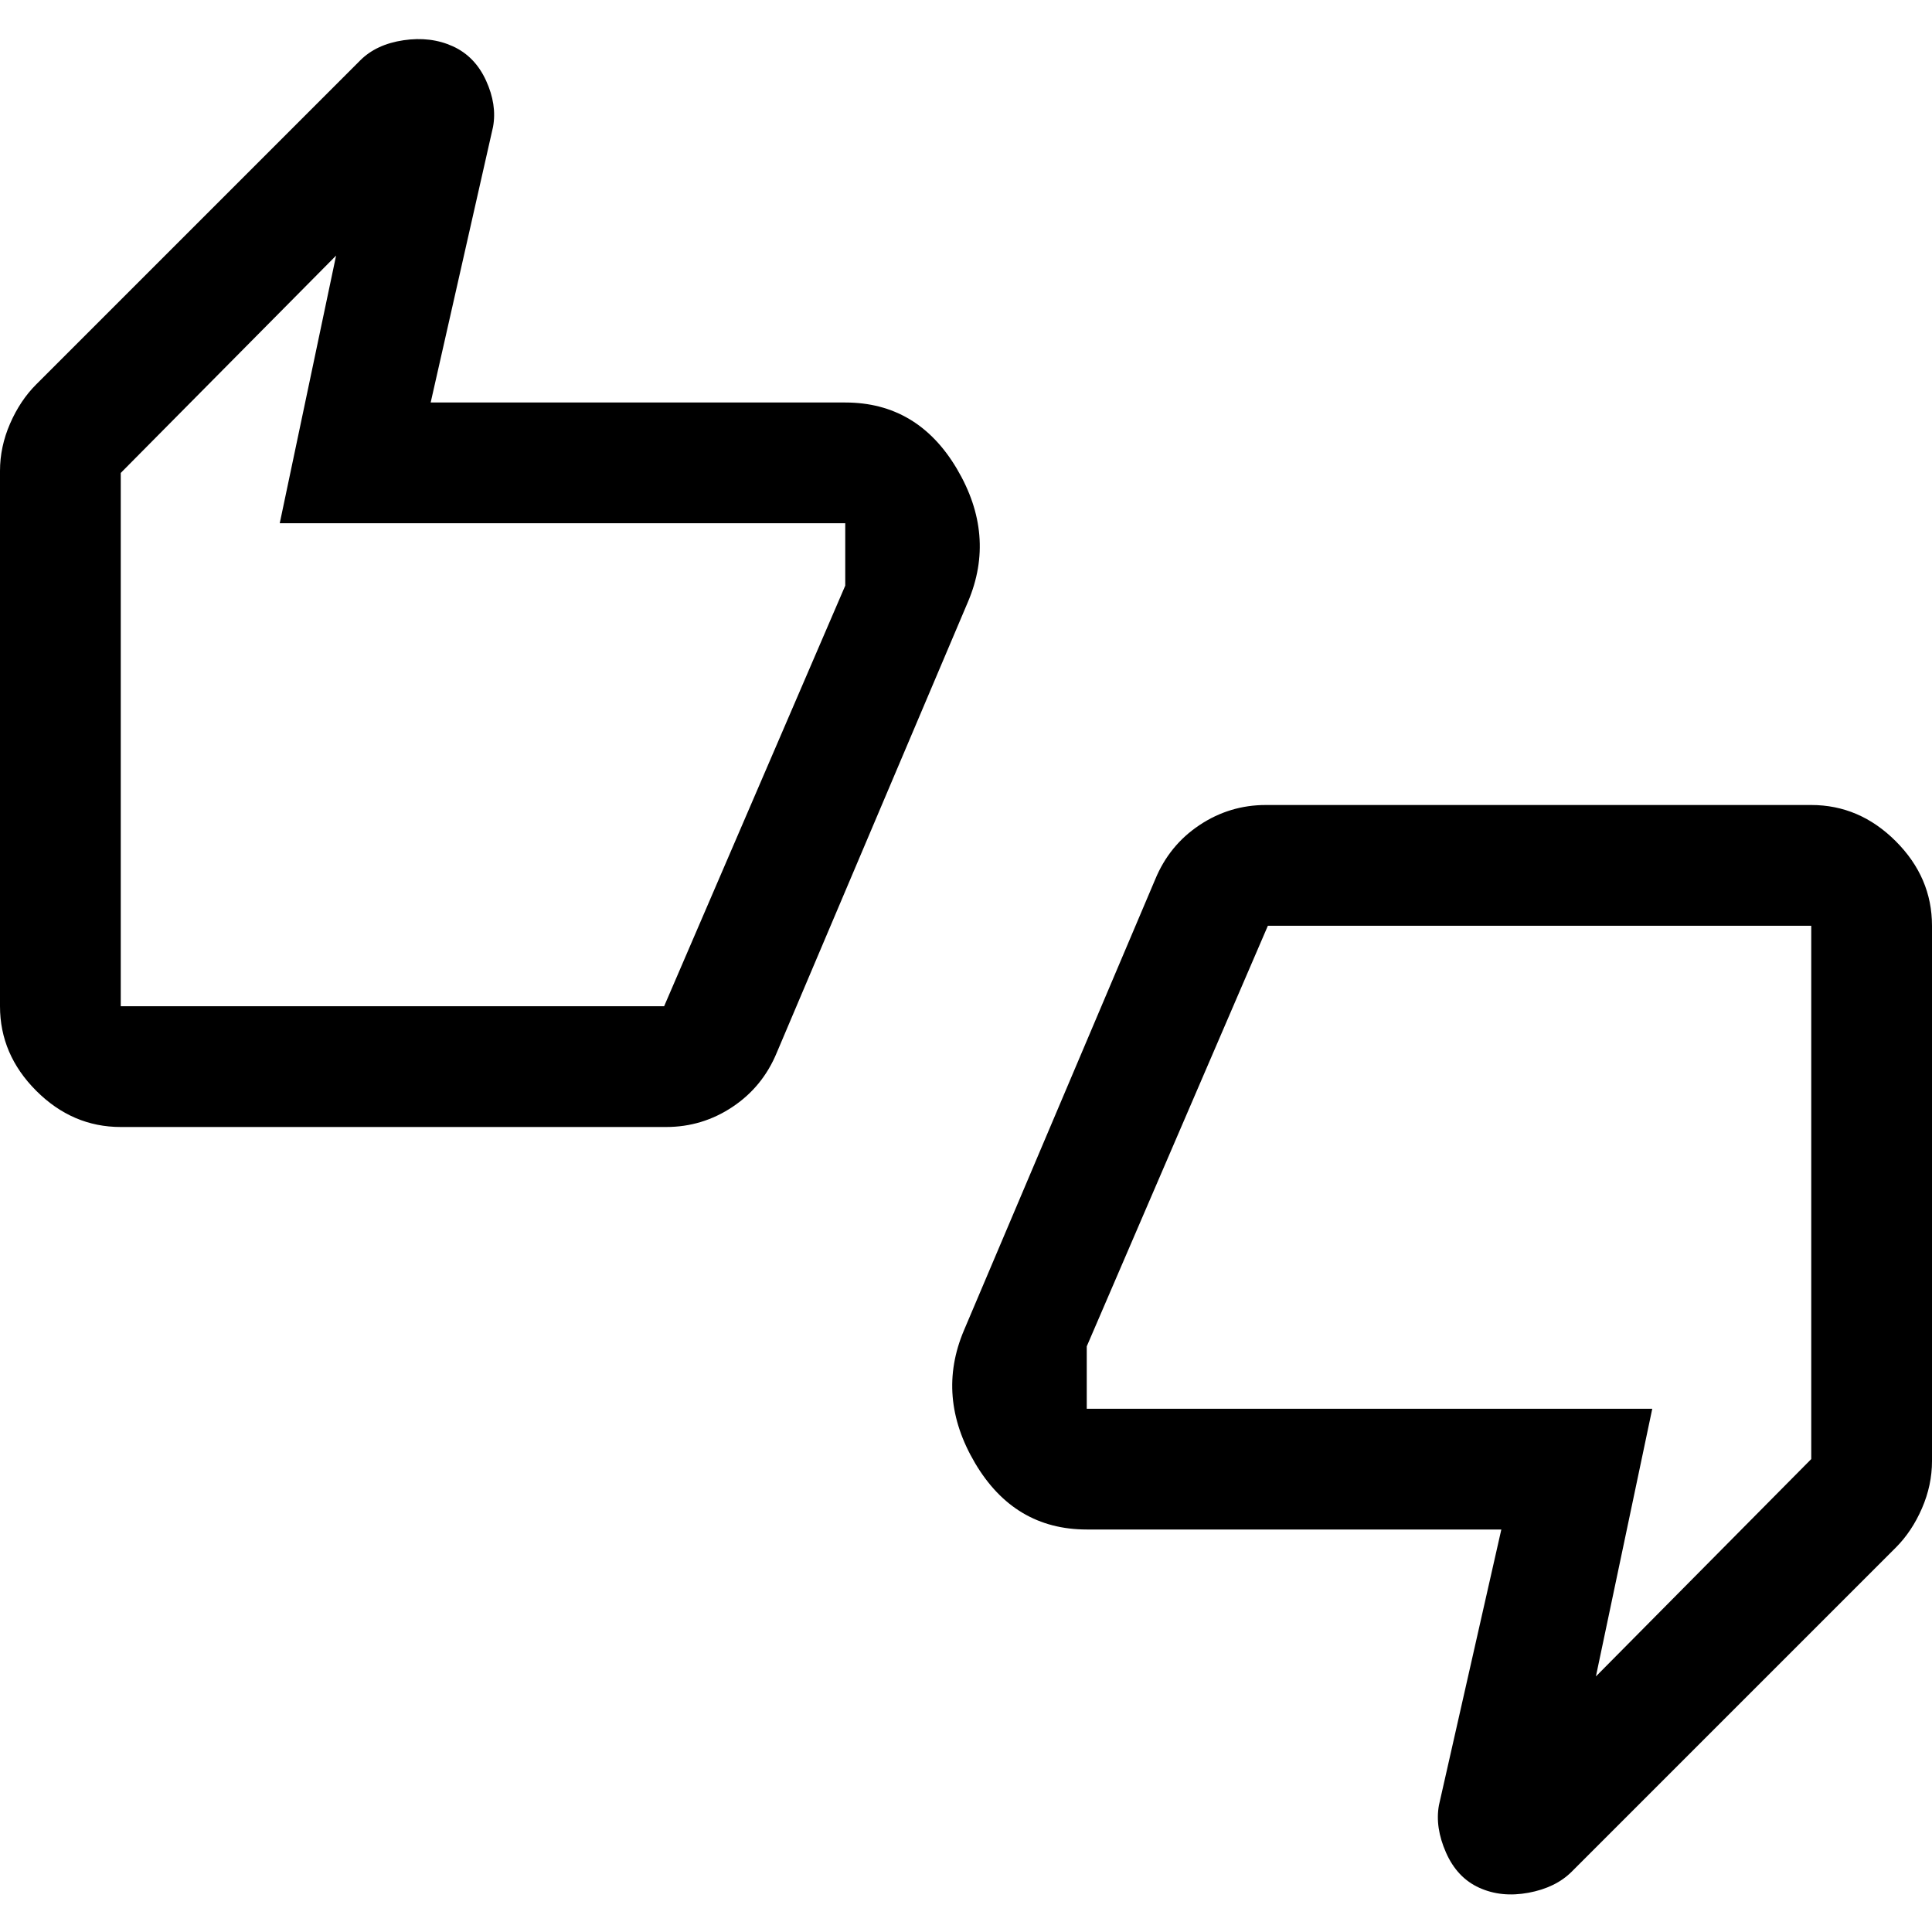 <svg xmlns="http://www.w3.org/2000/svg" width="48" height="48"><path d="M3 28q-1.2 0-2.1-.9Q0 26.2 0 25V11.7q0-.6.25-1.175Q.5 9.95.9 9.55L8.95 1.5q.4-.4 1.075-.5.675-.1 1.225.15t.825.85q.275.6.175 1.15L10.7 10H21q1.8 0 2.775 1.65.975 1.65.275 3.3l-4.75 11.2q-.35.85-1.1 1.35-.75.5-1.65.5zm13.5-3L21 14.55V13H6.95l1.4-6.65L3 11.75V25zm20.25 21.9q-.55-.25-.825-.875-.275-.625-.175-1.175L37.3 38H27q-1.8 0-2.775-1.65-.975-1.65-.275-3.3l4.75-11.2q.35-.85 1.1-1.35.75-.5 1.65-.5H45q1.2 0 2.1.9.9.9.9 2.1v13.3q0 .6-.25 1.175-.25.575-.65.975l-8.05 8.05q-.4.4-1.075.525-.675.125-1.225-.125zM31.5 23 27 33.45V35h14.05l-1.4 6.65 5.35-5.4V23zM3 25V11.75 25zm42-2v13.25V23z"/></svg>